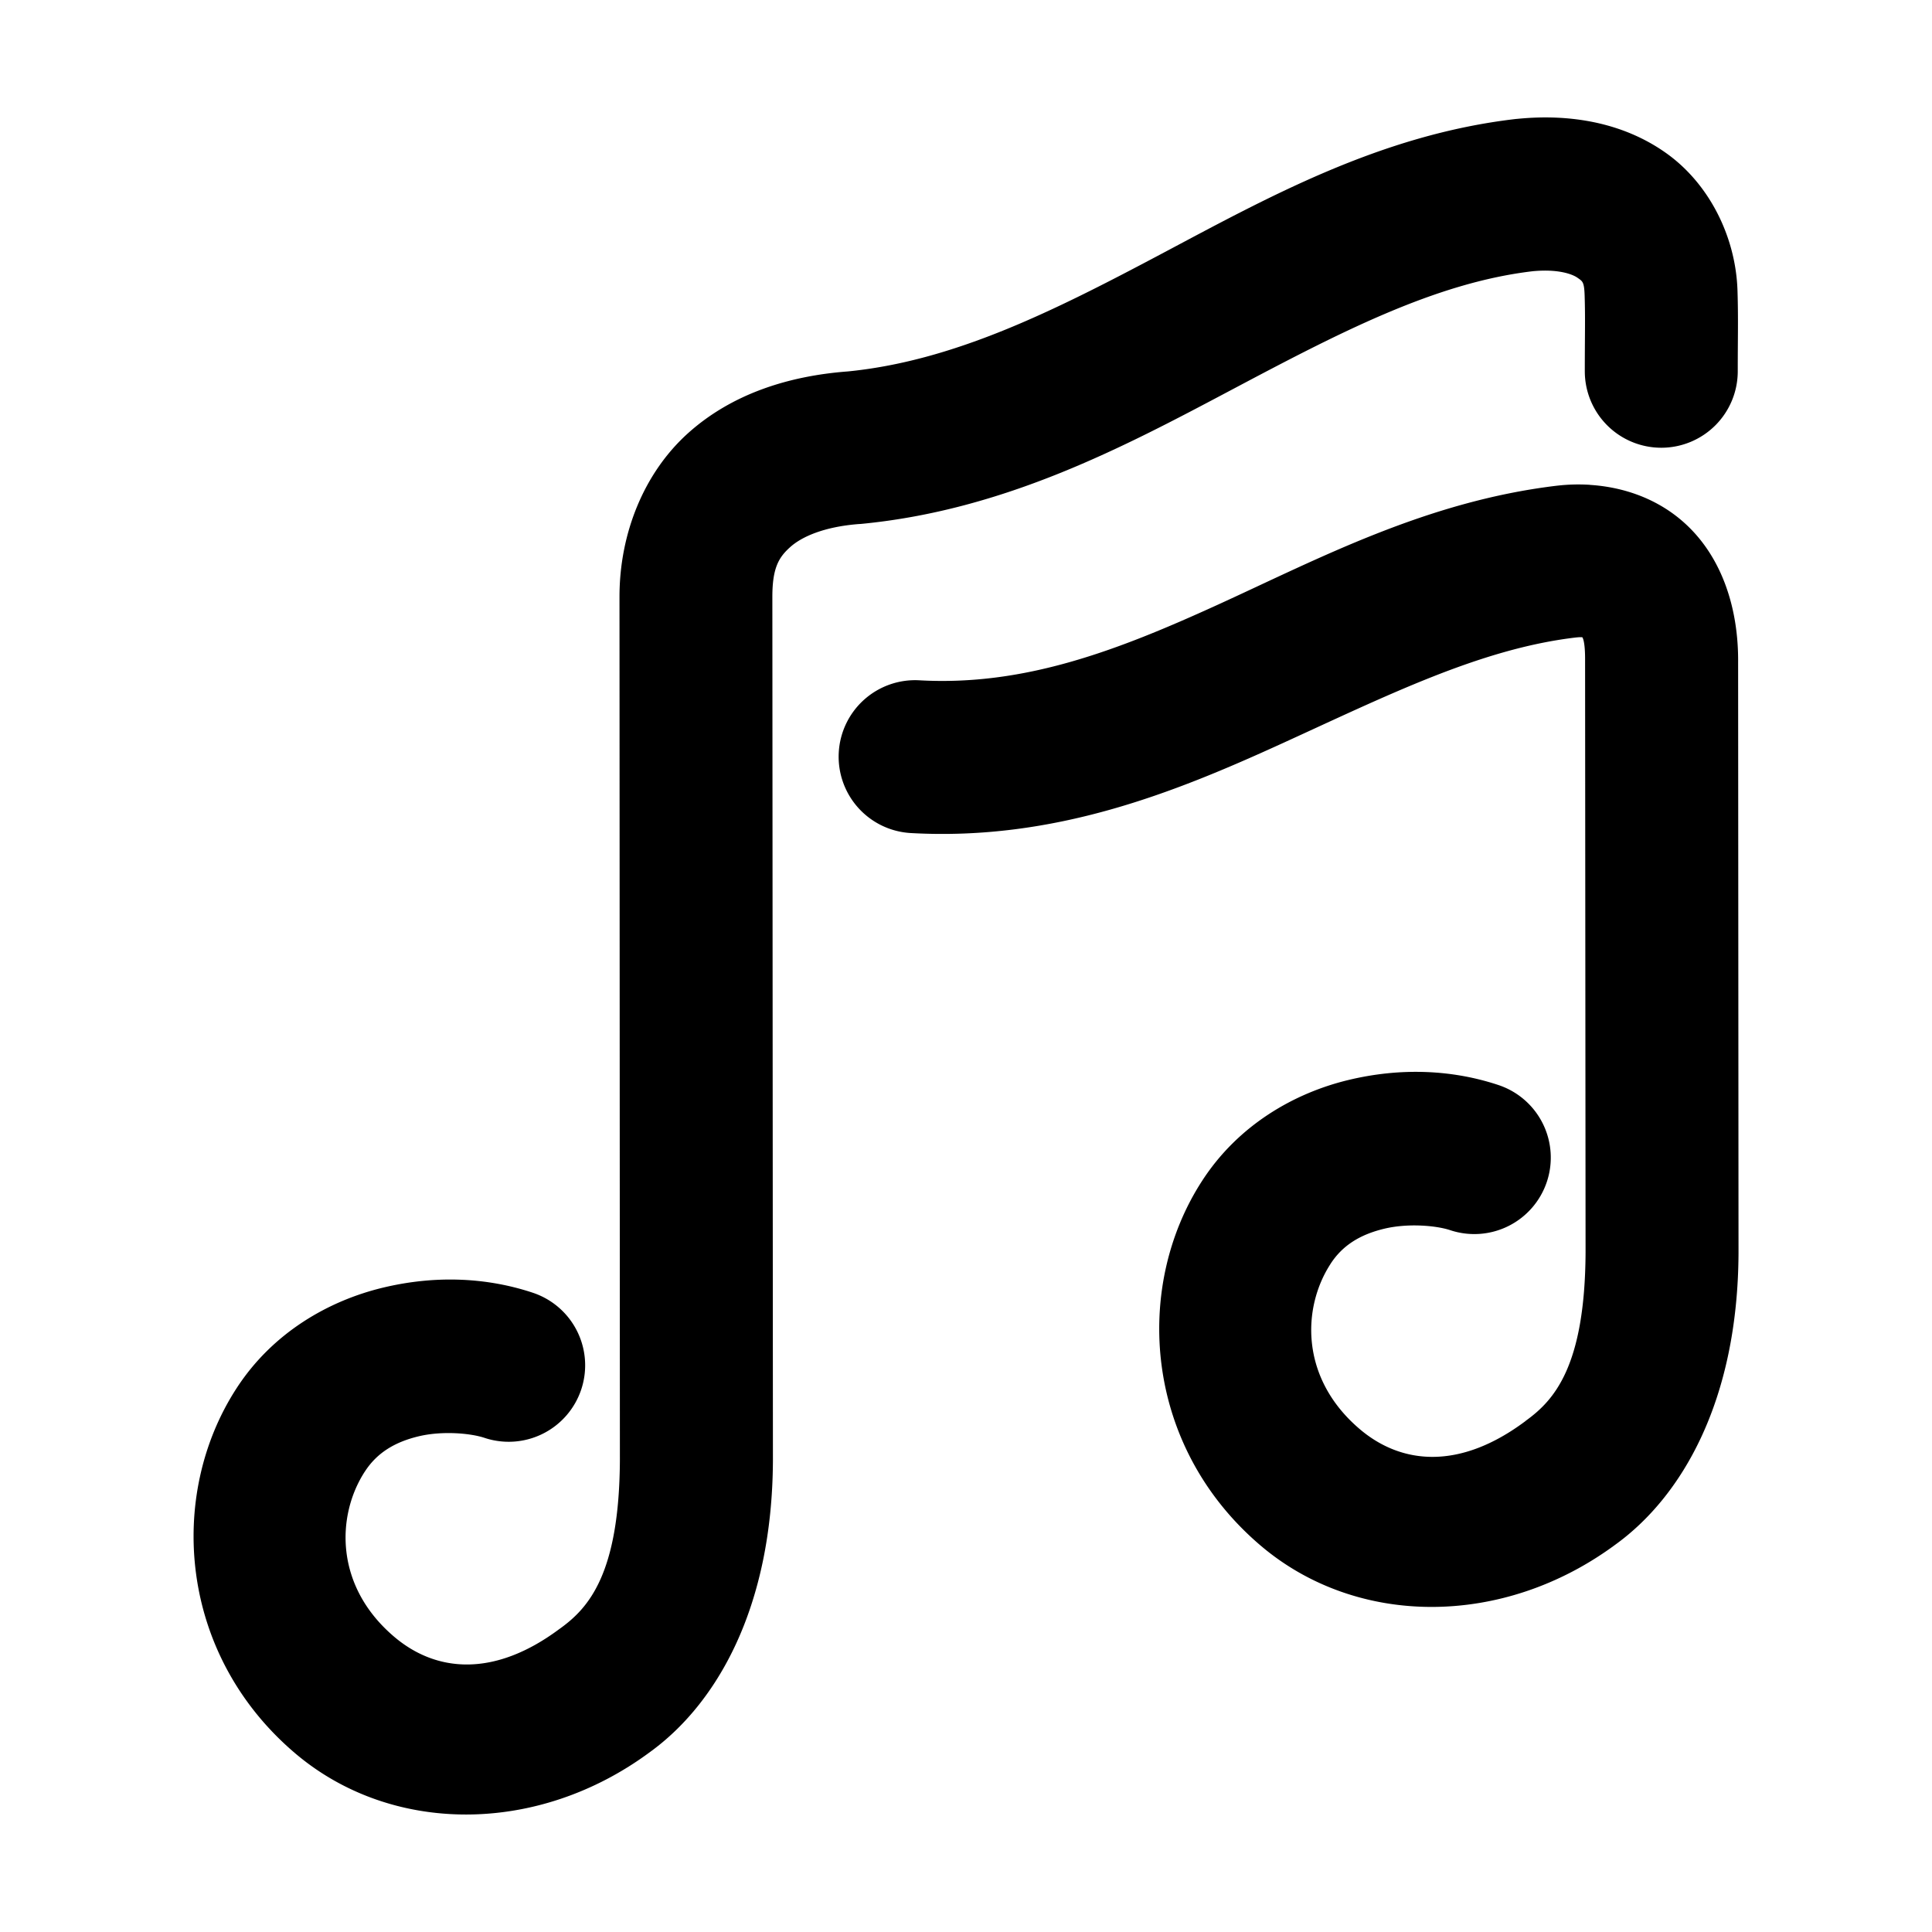 <svg xmlns="http://www.w3.org/2000/svg" width="48" height="48">
	<path d="m 38.689,2.924 c -0.327,-0.015 -0.659,-0.004 -0.992,0.029 a 1.9,1.9 0 0 0 -0.027,0.002 c -3.395,0.391 -6.215,1.974 -8.865,3.379 -2.65,1.405 -5.123,2.644 -7.779,2.898 l 0.039,-0.004 c -1.47,0.111 -2.879,0.555 -3.969,1.533 -1.089,0.978 -1.705,2.481 -1.705,4.064 a 1.9,1.9 0 0 0 0,0.002 l 0.01,21.447 c -0.014,2.838 -0.783,3.677 -1.48,4.182 a 1.9,1.9 0 0 0 -0.023,0.016 c -1.636,1.219 -3.077,1.069 -4.109,0.189 -1.488,-1.267 -1.426,-3.015 -0.729,-4.094 a 1.9,1.9 0 0 0 0.002,-0.002 c 0.302,-0.47 0.746,-0.737 1.334,-0.879 0.588,-0.142 1.292,-0.079 1.641,0.037 a 1.9,1.9 0 0 0 2.404,-1.203 1.9,1.9 0 0 0 -1.203,-2.402 c -1.125,-0.375 -2.403,-0.445 -3.73,-0.125 -1.327,0.32 -2.734,1.105 -3.641,2.514 -1.708,2.645 -1.434,6.583 1.459,9.047 2.39,2.035 6.03,2.047 8.828,-0.029 1.647,-1.195 3.031,-3.569 3.049,-7.232 a 1.9,1.9 0 0 0 0,-0.01 L 19.189,14.827 c 0,-0.727 0.165,-0.985 0.445,-1.236 0.28,-0.251 0.829,-0.505 1.715,-0.572 a 1.9,1.9 0 0 0 0.039,-0.002 c 3.573,-0.342 6.522,-1.907 9.195,-3.324 2.667,-1.414 5.066,-2.67 7.502,-2.955 0.636,-0.06 0.988,0.077 1.109,0.164 0.123,0.088 0.165,0.094 0.176,0.445 a 1.9,1.9 0 0 0 0,0.002 c 0.018,0.566 0.004,0.98 0.004,1.875 a 1.9,1.9 0 0 0 1.9,1.9 1.9,1.9 0 0 0 1.9,-1.9 c 0,-0.851 0.015,-1.309 -0.006,-1.99 v -0.002 C 43.129,5.889 42.469,4.573 41.408,3.813 40.611,3.242 39.671,2.969 38.689,2.924 Z m 0.812,9.121 c -0.276,-0.017 -0.548,-0.009 -0.809,0.021 a 1.9,1.9 0 0 0 -0.002,0 c -3.253,0.387 -5.934,1.818 -8.445,2.963 -2.511,1.145 -4.803,2.019 -7.402,1.873 a 1.9,1.9 0 0 0 -2.004,1.791 1.9,1.9 0 0 0 1.791,2.004 c 3.574,0.201 6.56,-1.013 9.189,-2.211 2.628,-1.198 4.949,-2.364 7.318,-2.646 0.112,-0.013 0.152,-0.009 0.174,-0.008 0.007,0.006 0.075,0.096 0.07,0.596 a 1.9,1.9 0 0 0 0,0.02 l 0.012,14.666 c -0.014,2.838 -0.784,3.677 -1.482,4.182 a 1.9,1.9 0 0 0 -0.021,0.018 c -1.636,1.219 -3.079,1.069 -4.111,0.189 -1.488,-1.268 -1.424,-3.015 -0.727,-4.094 a 1.9,1.9 0 0 0 0.002,-0.004 c 0.302,-0.47 0.746,-0.735 1.334,-0.877 0.588,-0.142 1.292,-0.081 1.641,0.035 a 1.9,1.9 0 0 0 2.402,-1.201 1.9,1.9 0 0 0 -1.201,-2.404 c -1.125,-0.375 -2.405,-0.445 -3.732,-0.125 -1.327,0.32 -2.732,1.107 -3.639,2.516 -1.708,2.645 -1.436,6.583 1.457,9.047 2.389,2.035 6.026,2.047 8.824,-0.025 1.649,-1.194 3.035,-3.569 3.053,-7.236 a 1.9,1.9 0 0 0 0,-0.012 l -0.01,-14.656 c 0.013,-1.332 -0.39,-2.606 -1.305,-3.449 -0.686,-0.632 -1.549,-0.919 -2.377,-0.971 z" fill="#000000"/>
</svg>

